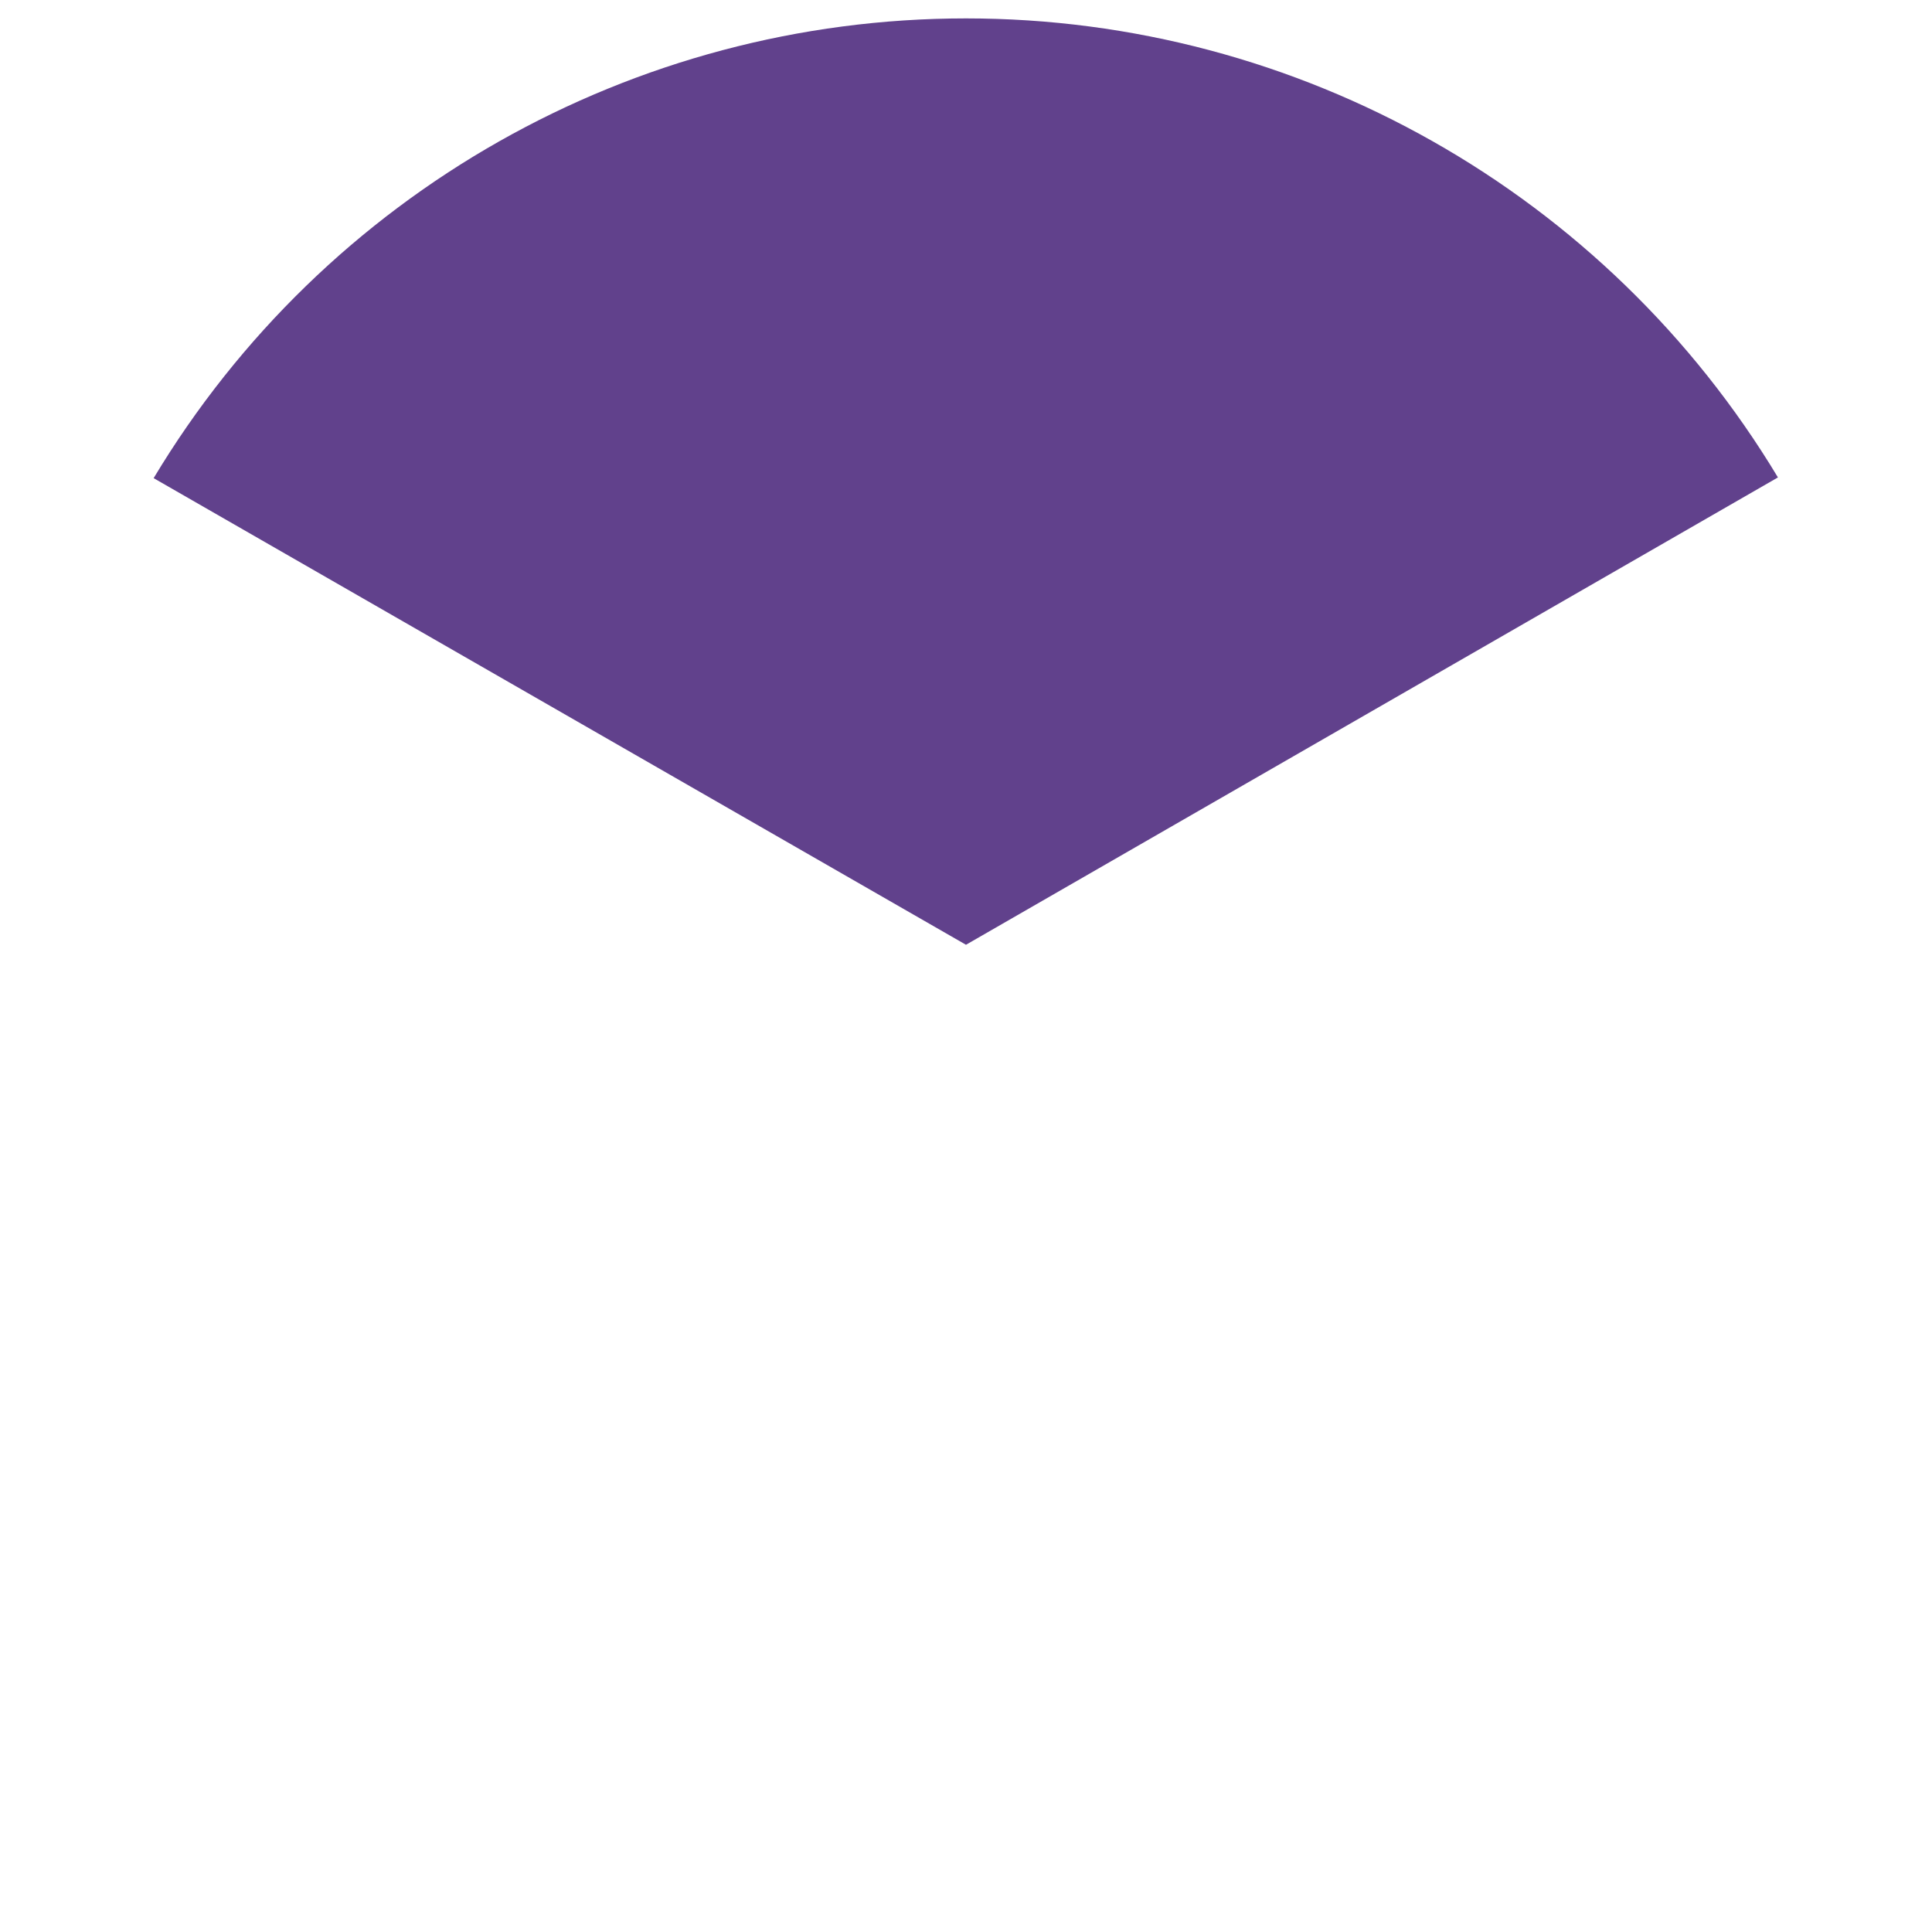 ﻿<?xml version="1.0" encoding="utf-8"?>
<svg version="1.1" xmlns:xlink="http://www.w3.org/1999/xlink" width="105px" height="105px" xmlns="http://www.w3.org/2000/svg">
  <g transform="matrix(1 0 0 1 -795 -309 )">
    <path d="M 803.35 334.986  C 812.645 319.505  829.394 310  847.5 310  C 865.59 310  882.326 319.488  891.627 334.947  L 847.499 360.346  L 803.35 334.986  Z " fill-rule="nonzero" fill="#61418c" stroke="none" />
  </g>
</svg>
